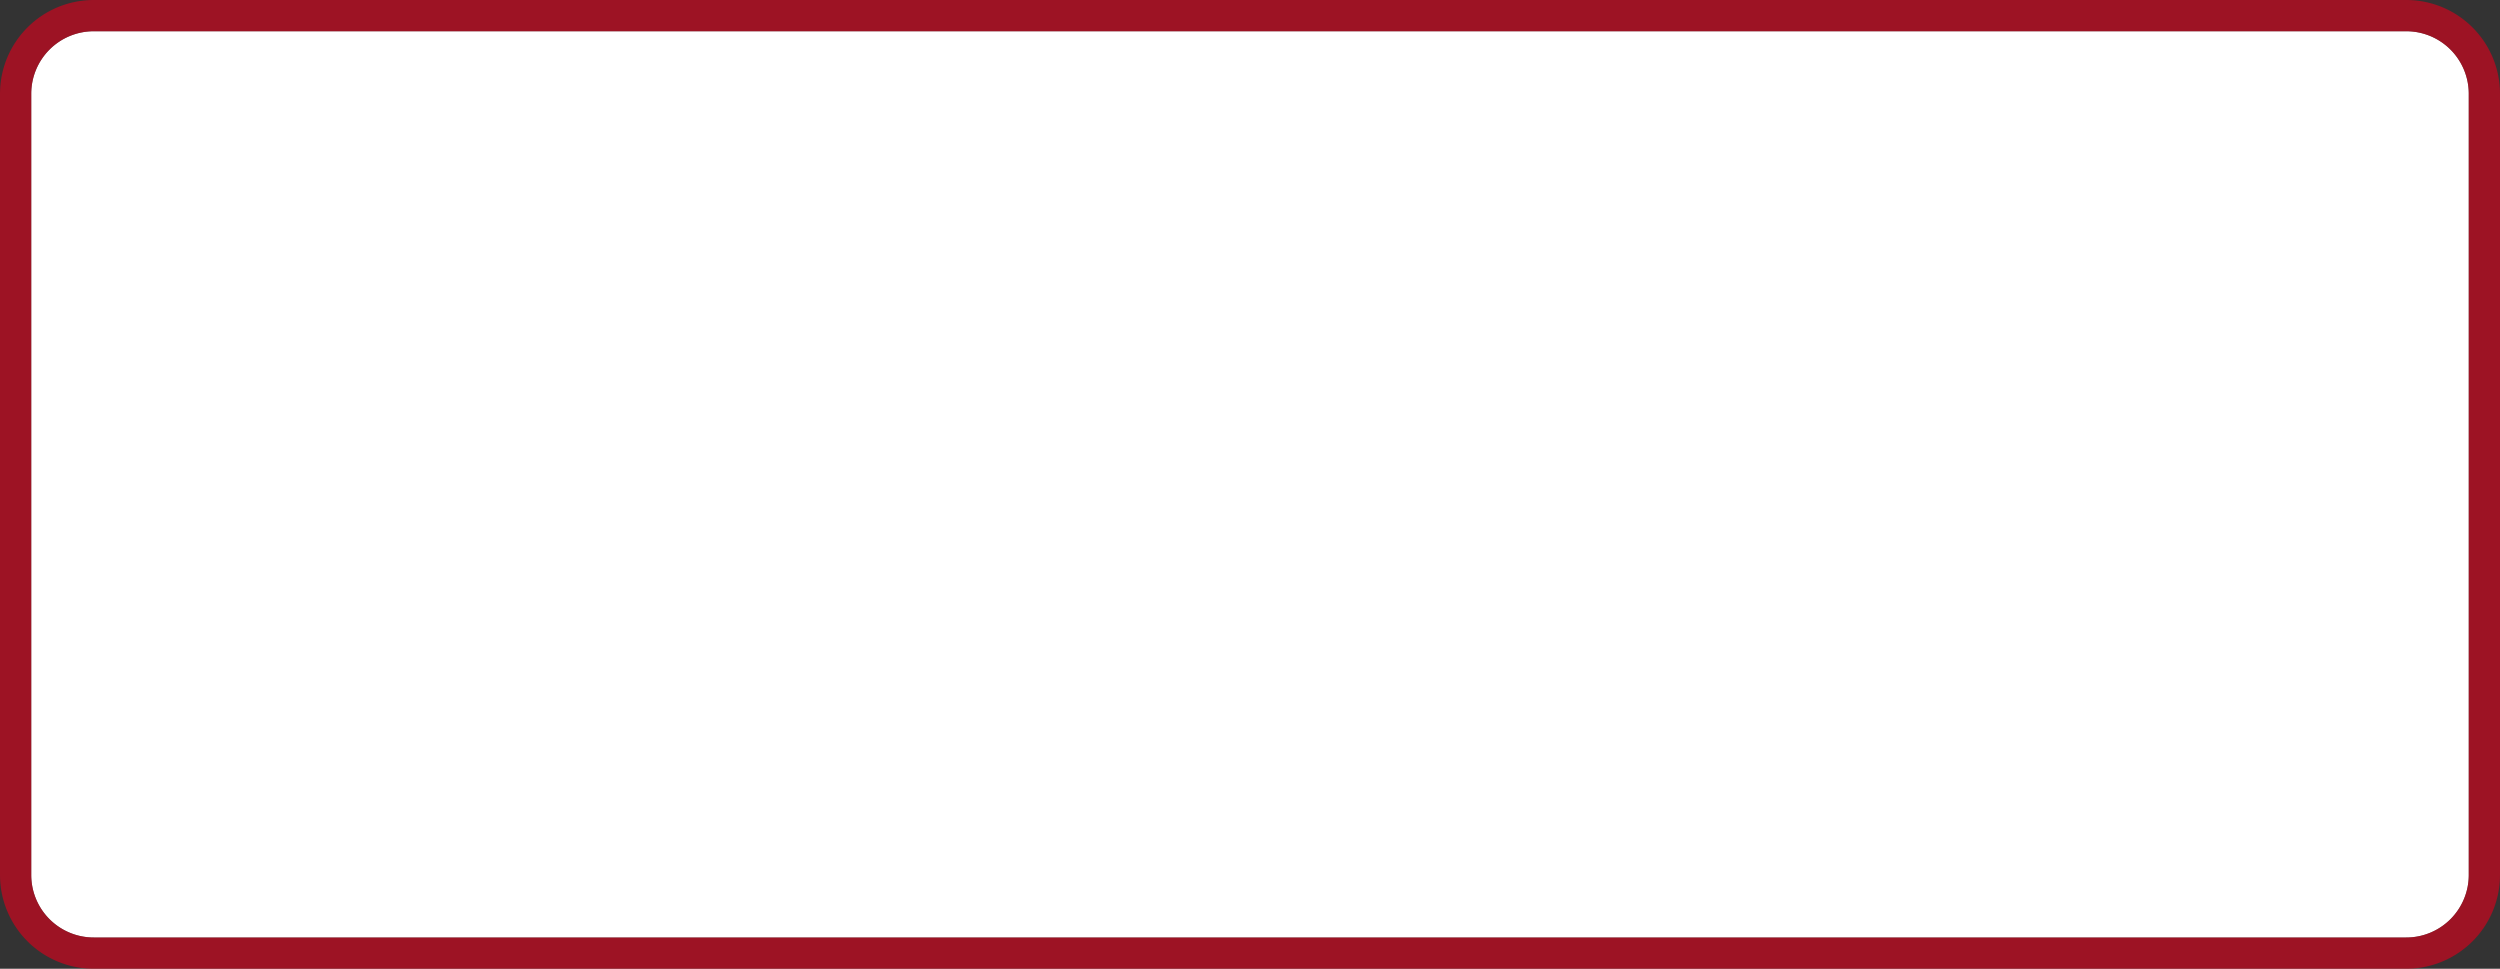 ﻿<?xml version="1.0" encoding="utf-8"?>
<svg version="1.1" xmlns:xlink="http://www.w3.org/1999/xlink" width="80px" height="31px" xmlns="http://www.w3.org/2000/svg">
  <rect width="100%" height="100%" fill="#333333" stroke="none"/>
  <g transform="matrix(1 0 0 1 -528 -767 )">
    <path d="M 529 770  A 2 2 0 0 1 531 768 L 605 768  A 2 2 0 0 1 607 770 L 607 795  A 2 2 0 0 1 605 797 L 531 797  A 2 2 0 0 1 529 795 L 529 770  Z " fill-rule="nonzero" fill="#ffffff" stroke="none" />
    <path d="M 528.5 770  A 2.5 2.5 0 0 1 531 767.5 L 605 767.5  A 2.5 2.5 0 0 1 607.5 770 L 607.5 795  A 2.5 2.5 0 0 1 605 797.5 L 531 797.5  A 2.5 2.5 0 0 1 528.5 795 L 528.5 770  Z " stroke-width="1" stroke="#d9001b" fill="none" stroke-opacity="0.635" />
  </g>
</svg>